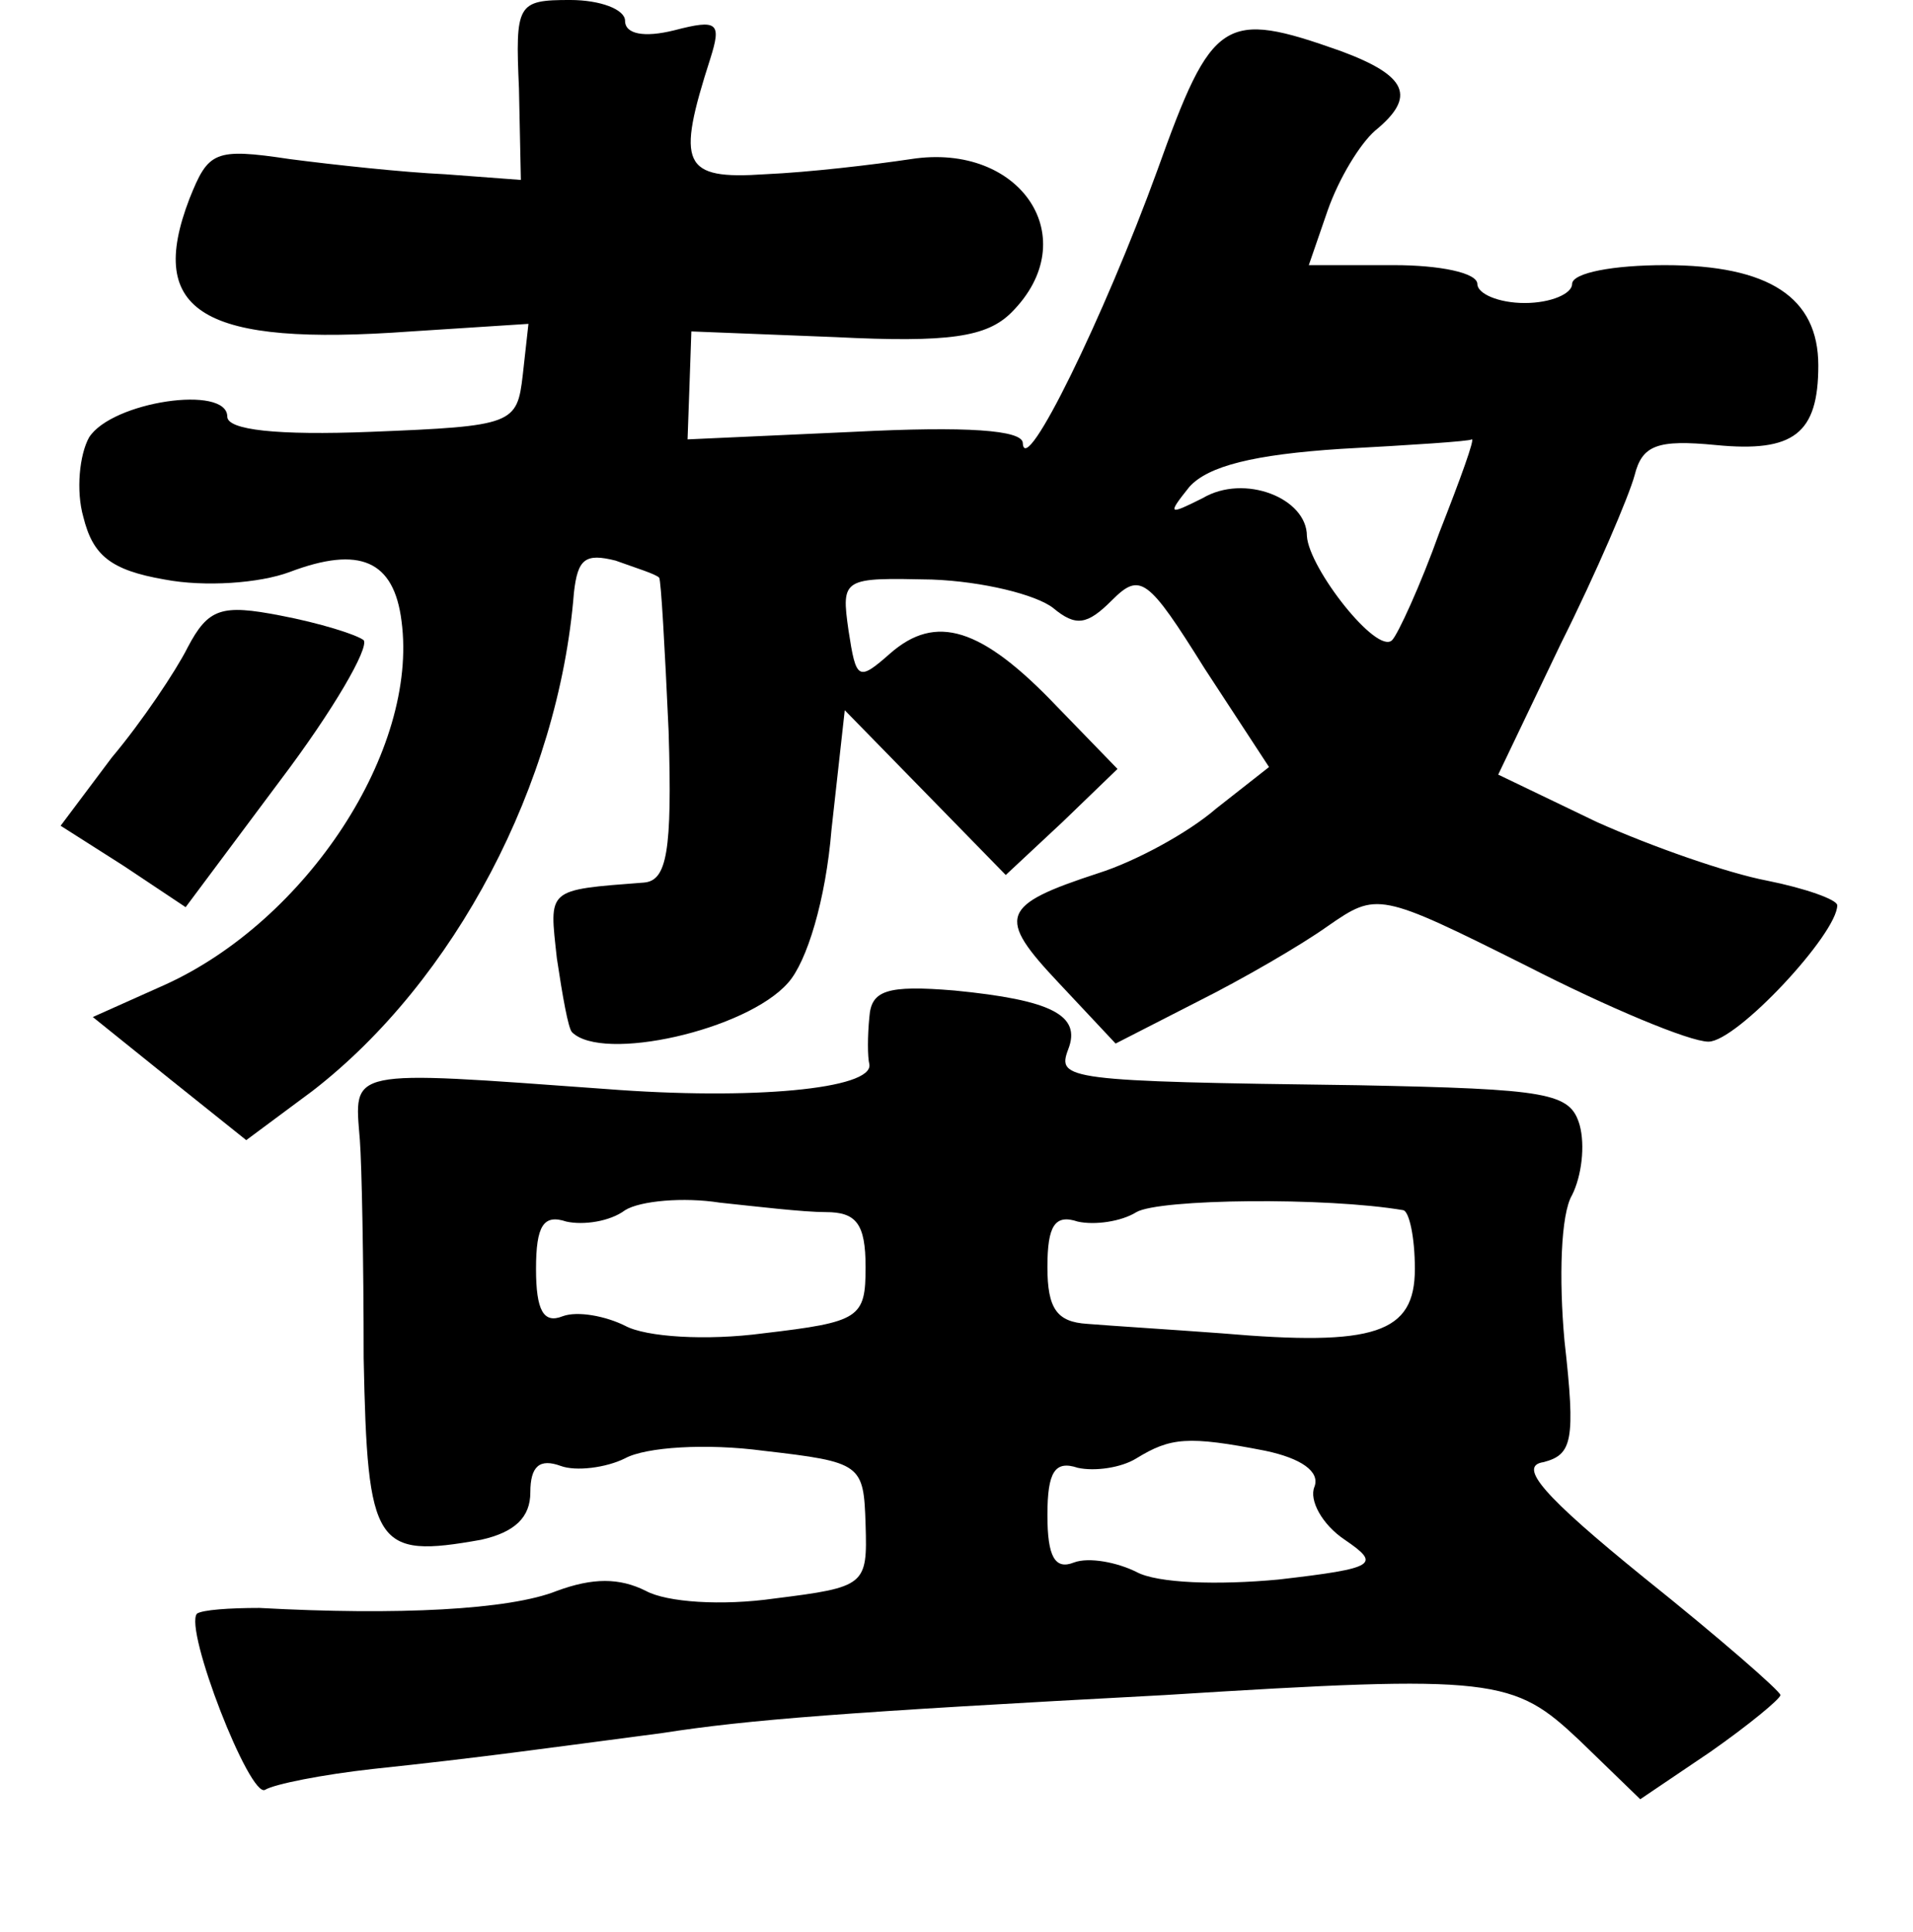 <?xml version="1.0" standalone="no"?>
<!DOCTYPE svg PUBLIC "-//W3C//DTD SVG 20010904//EN"
 "http://www.w3.org/TR/2001/REC-SVG-20010904/DTD/svg10.dtd">
<svg version="1.0" xmlns="http://www.w3.org/2000/svg"
 width="101pt" height="102pt" viewBox="0 0 101 102"
 preserveAspectRatio="xMidYMid meet">
<g transform="translate(0,102) scale(0.1,-0.1)"
fill="#000000" stroke="none">
<path d="M274 973 l1 -48 -40 3 c-22 1 -59 5 -82 8 -40 6 -43 4 -53 -21 -23
-60 7 -78 117 -70 l62 4 -3 -27 c-3 -26 -5 -27 -80 -30 -50 -2 -76 1 -76 8 0
17 -61 8 -73 -11 -5 -9 -7 -28 -3 -42 5 -20 14 -28 43 -33 21 -4 50 -2 66 4
37 14 55 6 59 -26 9 -68 -50 -158 -125 -192 l-38 -17 41 -33 40 -32 35 26 c75
58 130 162 138 263 2 18 6 21 22 17 11 -4 21 -7 23 -9 1 -1 3 -37 5 -81 2 -64
-1 -79 -13 -80 -52 -4 -50 -3 -46 -40 3 -20 6 -37 8 -39 16 -16 92 1 114 26
10 11 20 44 23 81 l7 63 43 -44 42 -43 30 28 29 28 -32 33 c-40 42 -64 49 -88
28 -17 -15 -18 -14 -22 12 -4 28 -3 28 44 27 27 -1 55 -8 64 -15 12 -10 18 -9
31 4 15 15 19 12 49 -36 l34 -52 -28 -22 c-15 -13 -43 -28 -62 -34 -52 -17
-54 -23 -21 -58 l30 -32 43 22 c24 12 55 30 69 40 26 18 27 18 105 -21 43 -22
86 -40 96 -40 15 0 68 57 68 72 0 3 -17 9 -37 13 -21 4 -61 18 -90 31 l-52 25
33 69 c19 38 36 78 39 89 4 16 12 19 43 16 41 -4 54 6 54 42 0 36 -26 53 -81
53 -27 0 -49 -4 -49 -10 0 -5 -11 -10 -25 -10 -14 0 -25 5 -25 10 0 6 -20 10
-44 10 l-45 0 10 29 c6 17 17 35 25 42 22 18 17 29 -18 42 -62 22 -68 18 -97
-63 -28 -77 -70 -163 -71 -144 0 7 -30 9 -89 6 l-88 -4 1 28 1 29 76 -3 c60
-3 80 0 93 13 39 39 5 90 -53 81 -20 -3 -54 -7 -77 -8 -44 -3 -47 5 -29 61 6
19 4 21 -19 15 -16 -4 -26 -2 -26 5 0 6 -13 11 -29 11 -28 0 -29 -2 -27 -47z
m486 -234 c-10 -28 -22 -54 -25 -57 -8 -8 -44 38 -45 55 0 20 -33 33 -55 20
-18 -9 -19 -9 -7 6 10 11 34 17 80 20 37 2 68 4 69 5 2 1 -6 -21 -17 -49z"/>
<path d="M99 678 c-6 -12 -24 -39 -40 -58 l-27 -36 33 -21 33 -22 50 67 c28
37 47 70 44 74 -4 3 -23 9 -44 13 -31 6 -38 4 -49 -17z"/>
<path d="M459 483 c-1 -10 -1 -21 0 -25 2 -13 -62 -19 -139 -13 -138 10 -133
11 -130 -27 1 -13 2 -64 2 -115 2 -100 6 -106 62 -96 18 4 26 12 26 25 0 14 5
18 16 14 8 -3 24 -1 34 4 11 6 43 8 73 4 52 -6 53 -7 54 -39 1 -32 0 -33 -48
-39 -28 -4 -57 -2 -68 4 -14 7 -28 7 -47 0 -25 -10 -84 -13 -157 -9 -16 0 -30
-1 -33 -3 -7 -8 28 -98 36 -93 5 3 30 8 57 11 57 6 92 11 153 19 45 7 96 11
265 20 175 11 184 9 219 -24 l32 -31 37 25 c20 14 37 28 37 30 0 2 -32 30 -72
62 -53 43 -67 59 -53 61 15 4 17 11 11 64 -3 33 -2 67 4 77 5 10 7 26 4 37 -5
17 -16 19 -117 21 -155 2 -159 3 -153 19 7 18 -9 26 -60 31 -36 3 -44 0 -45
-14z m-23 -103 c16 0 21 -6 21 -29 0 -27 -3 -29 -54 -35 -30 -4 -62 -2 -73 4
-10 5 -25 8 -33 5 -10 -4 -14 3 -14 25 0 23 4 29 16 25 9 -2 23 0 31 6 8 5 31
7 50 4 19 -2 44 -5 56 -5z m305 1 c3 -1 6 -14 6 -31 0 -34 -21 -41 -102 -34
-27 2 -59 4 -71 5 -16 1 -21 8 -21 30 0 22 4 28 16 24 9 -2 23 0 31 5 12 7
100 8 141 1z m-73 -127 c19 -4 29 -11 26 -19 -3 -7 4 -20 16 -28 19 -13 17
-15 -35 -21 -32 -3 -64 -2 -75 4 -10 5 -25 8 -33 5 -10 -4 -14 3 -14 25 0 23
4 29 16 25 9 -2 23 0 31 5 18 11 27 12 68 4z"/>
</g>
</svg>
